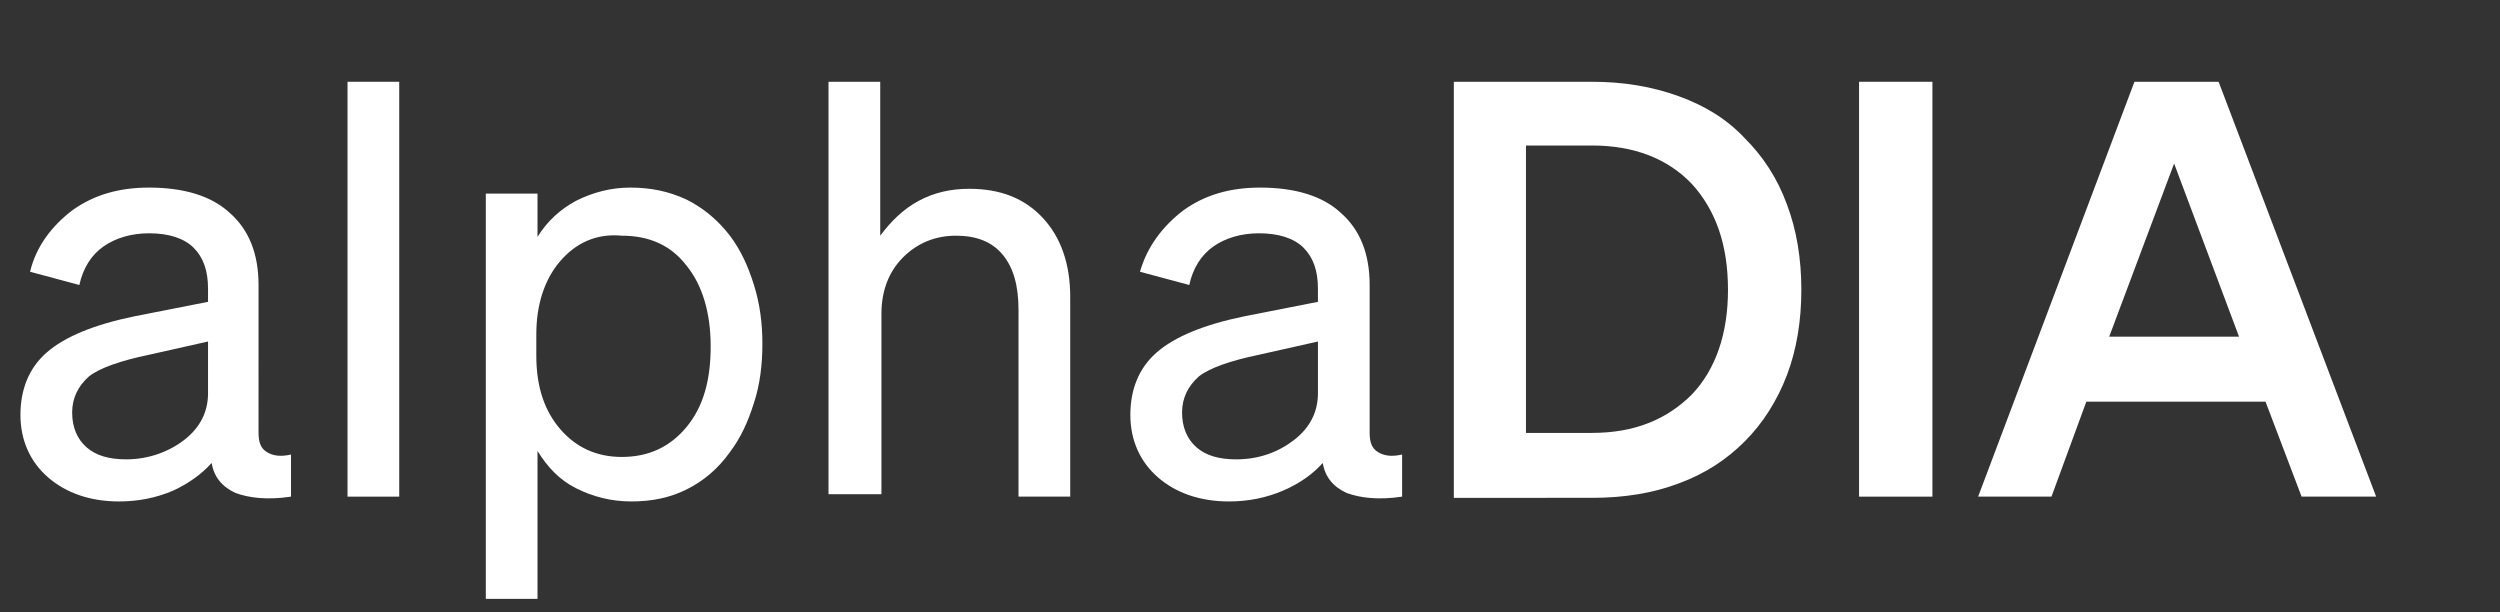 <?xml version="1.0" encoding="utf-8"?>
<!-- Generator: Adobe Illustrator 28.1.0, SVG Export Plug-In . SVG Version: 6.00 Build 0)  -->
<svg version="1.1" id="Layer_1" xmlns="http://www.w3.org/2000/svg" xmlns:xlink="http://www.w3.org/1999/xlink" x="0px" y="0px"
	 viewBox="0 0 207.9 50.9" style="enable-background:new 0 0 207.9 50.9;" xml:space="preserve">
<rect x="0" y="0" width="207.9" height="50.9" fill="#333333" stroke="none"/>
<style type="text/css">
	.st0{fill:#231F20;}
	.st1{fill:#FFFFFF;}
	.st2{fill:#6AC2EA;}
	.st3{fill:#74DBDF;}
	.st4{fill:#7BEDC5;}
	.st5{fill:#EFF5BA;}
</style>
<g>
	<path class="st1" d="M14.4,40.8c-1.4,0.6-2.9,0.9-4.5,0.9c-2.4,0-4.4-0.7-5.9-2s-2.3-3.1-2.3-5.2s0.7-3.9,2.2-5.2s3.9-2.3,7.3-3
		l6.1-1.2V24c0-1.5-0.4-2.6-1.2-3.4s-2.1-1.2-3.7-1.2c-1.5,0-2.8,0.4-3.8,1.1c-1,0.7-1.7,1.8-2,3.2l-4.1-1.1C3,20.5,4.3,18.8,6,17.5
		c1.8-1.3,3.9-1.9,6.4-1.9c2.9,0,5.2,0.7,6.7,2.1c1.6,1.4,2.4,3.4,2.4,6V36c0,0.8,0.2,1.3,0.7,1.6c0.5,0.3,1.1,0.4,2,0.2v3.5
		c-2,0.3-3.5,0.1-4.6-0.3c-1.1-0.5-1.8-1.3-2-2.5C16.8,39.4,15.7,40.2,14.4,40.8z M15.3,36.6c1.3-1,2-2.3,2-3.9v-4.3l-4.9,1.1
		c-2.4,0.5-4.1,1.1-5,1.8c-0.9,0.8-1.4,1.8-1.4,3c0,1.2,0.4,2.2,1.2,2.9c0.8,0.7,1.9,1,3.3,1C12.3,38.2,14,37.6,15.3,36.6z"/>
	<path class="st1" d="M33.2,6.8v34.5h-4.3V6.8H33.2z"/>
	<path class="st1" d="M57.1,40.7c-1.4,0.7-2.9,1-4.6,1c-1.7,0-3.2-0.4-4.6-1.1c-1.4-0.7-2.4-1.8-3.2-3.1v12.3h-4.3V16.1h4.3v3.6
		c0.8-1.3,1.9-2.3,3.2-3c1.4-0.7,2.9-1.1,4.5-1.1c1.7,0,3.2,0.3,4.7,1c1.4,0.7,2.6,1.7,3.6,3c0.9,1.2,1.5,2.5,2,4.1s0.7,3.2,0.7,4.9
		c0,1.7-0.2,3.4-0.7,4.9c-0.5,1.6-1.1,2.9-2,4.1C59.7,39,58.5,40,57.1,40.7z M46.6,21.7c-1.3,1.5-2,3.6-2,6.1v1.8
		c0,2.6,0.7,4.6,2,6.1c1.3,1.5,3,2.3,5.1,2.3c2.2,0,4-0.8,5.4-2.5s2-3.9,2-6.7c0-2.8-0.7-5.1-2-6.7c-1.3-1.7-3.1-2.5-5.4-2.5
		C49.6,19.4,47.9,20.2,46.6,21.7z"/>
	<path class="st1" d="M68.9,41.2V6.8h4.3v12.8c0.9-1.2,1.9-2.2,3.2-2.9c1.3-0.7,2.7-1,4.2-1c2.6,0,4.6,0.8,6.1,2.4
		c1.5,1.6,2.3,3.8,2.3,6.6v16.6h-4.3V25.8c0-2-0.4-3.5-1.3-4.6s-2.2-1.6-3.9-1.6c-1.7,0-3.2,0.6-4.4,1.8c-1.2,1.2-1.8,2.8-1.8,4.7
		v15H68.9z"/>
	<path class="st1" d="M106.7,40.8c-1.4,0.6-2.9,0.9-4.5,0.9c-2.4,0-4.4-0.7-5.9-2S94,36.6,94,34.5s0.7-3.9,2.2-5.2s3.9-2.3,7.3-3
		l6.1-1.2V24c0-1.5-0.4-2.6-1.2-3.4s-2.1-1.2-3.7-1.2c-1.5,0-2.8,0.4-3.8,1.1s-1.7,1.8-2,3.2l-4.1-1.1c0.6-2.1,1.9-3.8,3.6-5.1
		c1.8-1.3,3.9-1.9,6.4-1.9c2.9,0,5.2,0.7,6.7,2.1c1.6,1.4,2.4,3.4,2.4,6V36c0,0.8,0.2,1.3,0.7,1.6c0.5,0.3,1.1,0.4,2,0.2v3.5
		c-2,0.3-3.5,0.1-4.6-0.3c-1.1-0.5-1.8-1.3-2-2.5C109.2,39.4,108.1,40.2,106.7,40.8z M107.6,36.6c1.3-1,2-2.3,2-3.9v-4.3l-4.9,1.1
		c-2.4,0.5-4.1,1.1-5,1.8c-0.9,0.8-1.4,1.8-1.4,3c0,1.2,0.4,2.2,1.2,2.9c0.8,0.7,1.9,1,3.3,1C104.7,38.2,106.3,37.6,107.6,36.6z"/>
	<path class="st1" d="M120.9,41.2V6.8h11.5c2.6,0,5,0.4,7.2,1.2s4,1.9,5.5,3.5c1.5,1.5,2.7,3.3,3.5,5.5c0.8,2.1,1.2,4.5,1.2,7.1
		s-0.4,5-1.2,7.1c-0.8,2.1-2,4-3.5,5.5c-1.5,1.5-3.3,2.7-5.5,3.5c-2.1,0.8-4.5,1.2-7.2,1.2H120.9z M126.9,36h5.5
		c3.5,0,6.2-1.1,8.3-3.2c2-2.1,3-5.1,3-8.7c0-3.7-1-6.6-3-8.8c-2-2.1-4.8-3.2-8.3-3.2h-5.5V36z"/>
	<path class="st1" d="M160.7,6.8v34.5h-6.1V6.8H160.7z"/>
	<path class="st1" d="M177.5,6.8h7l13.1,34.5h-6.2l-3-7.9h-14.9l-2.9,7.9h-6.1L177.5,6.8z M180.8,13.6L175.4,28h10.8L180.8,13.6z"/>
</g>
</svg>
